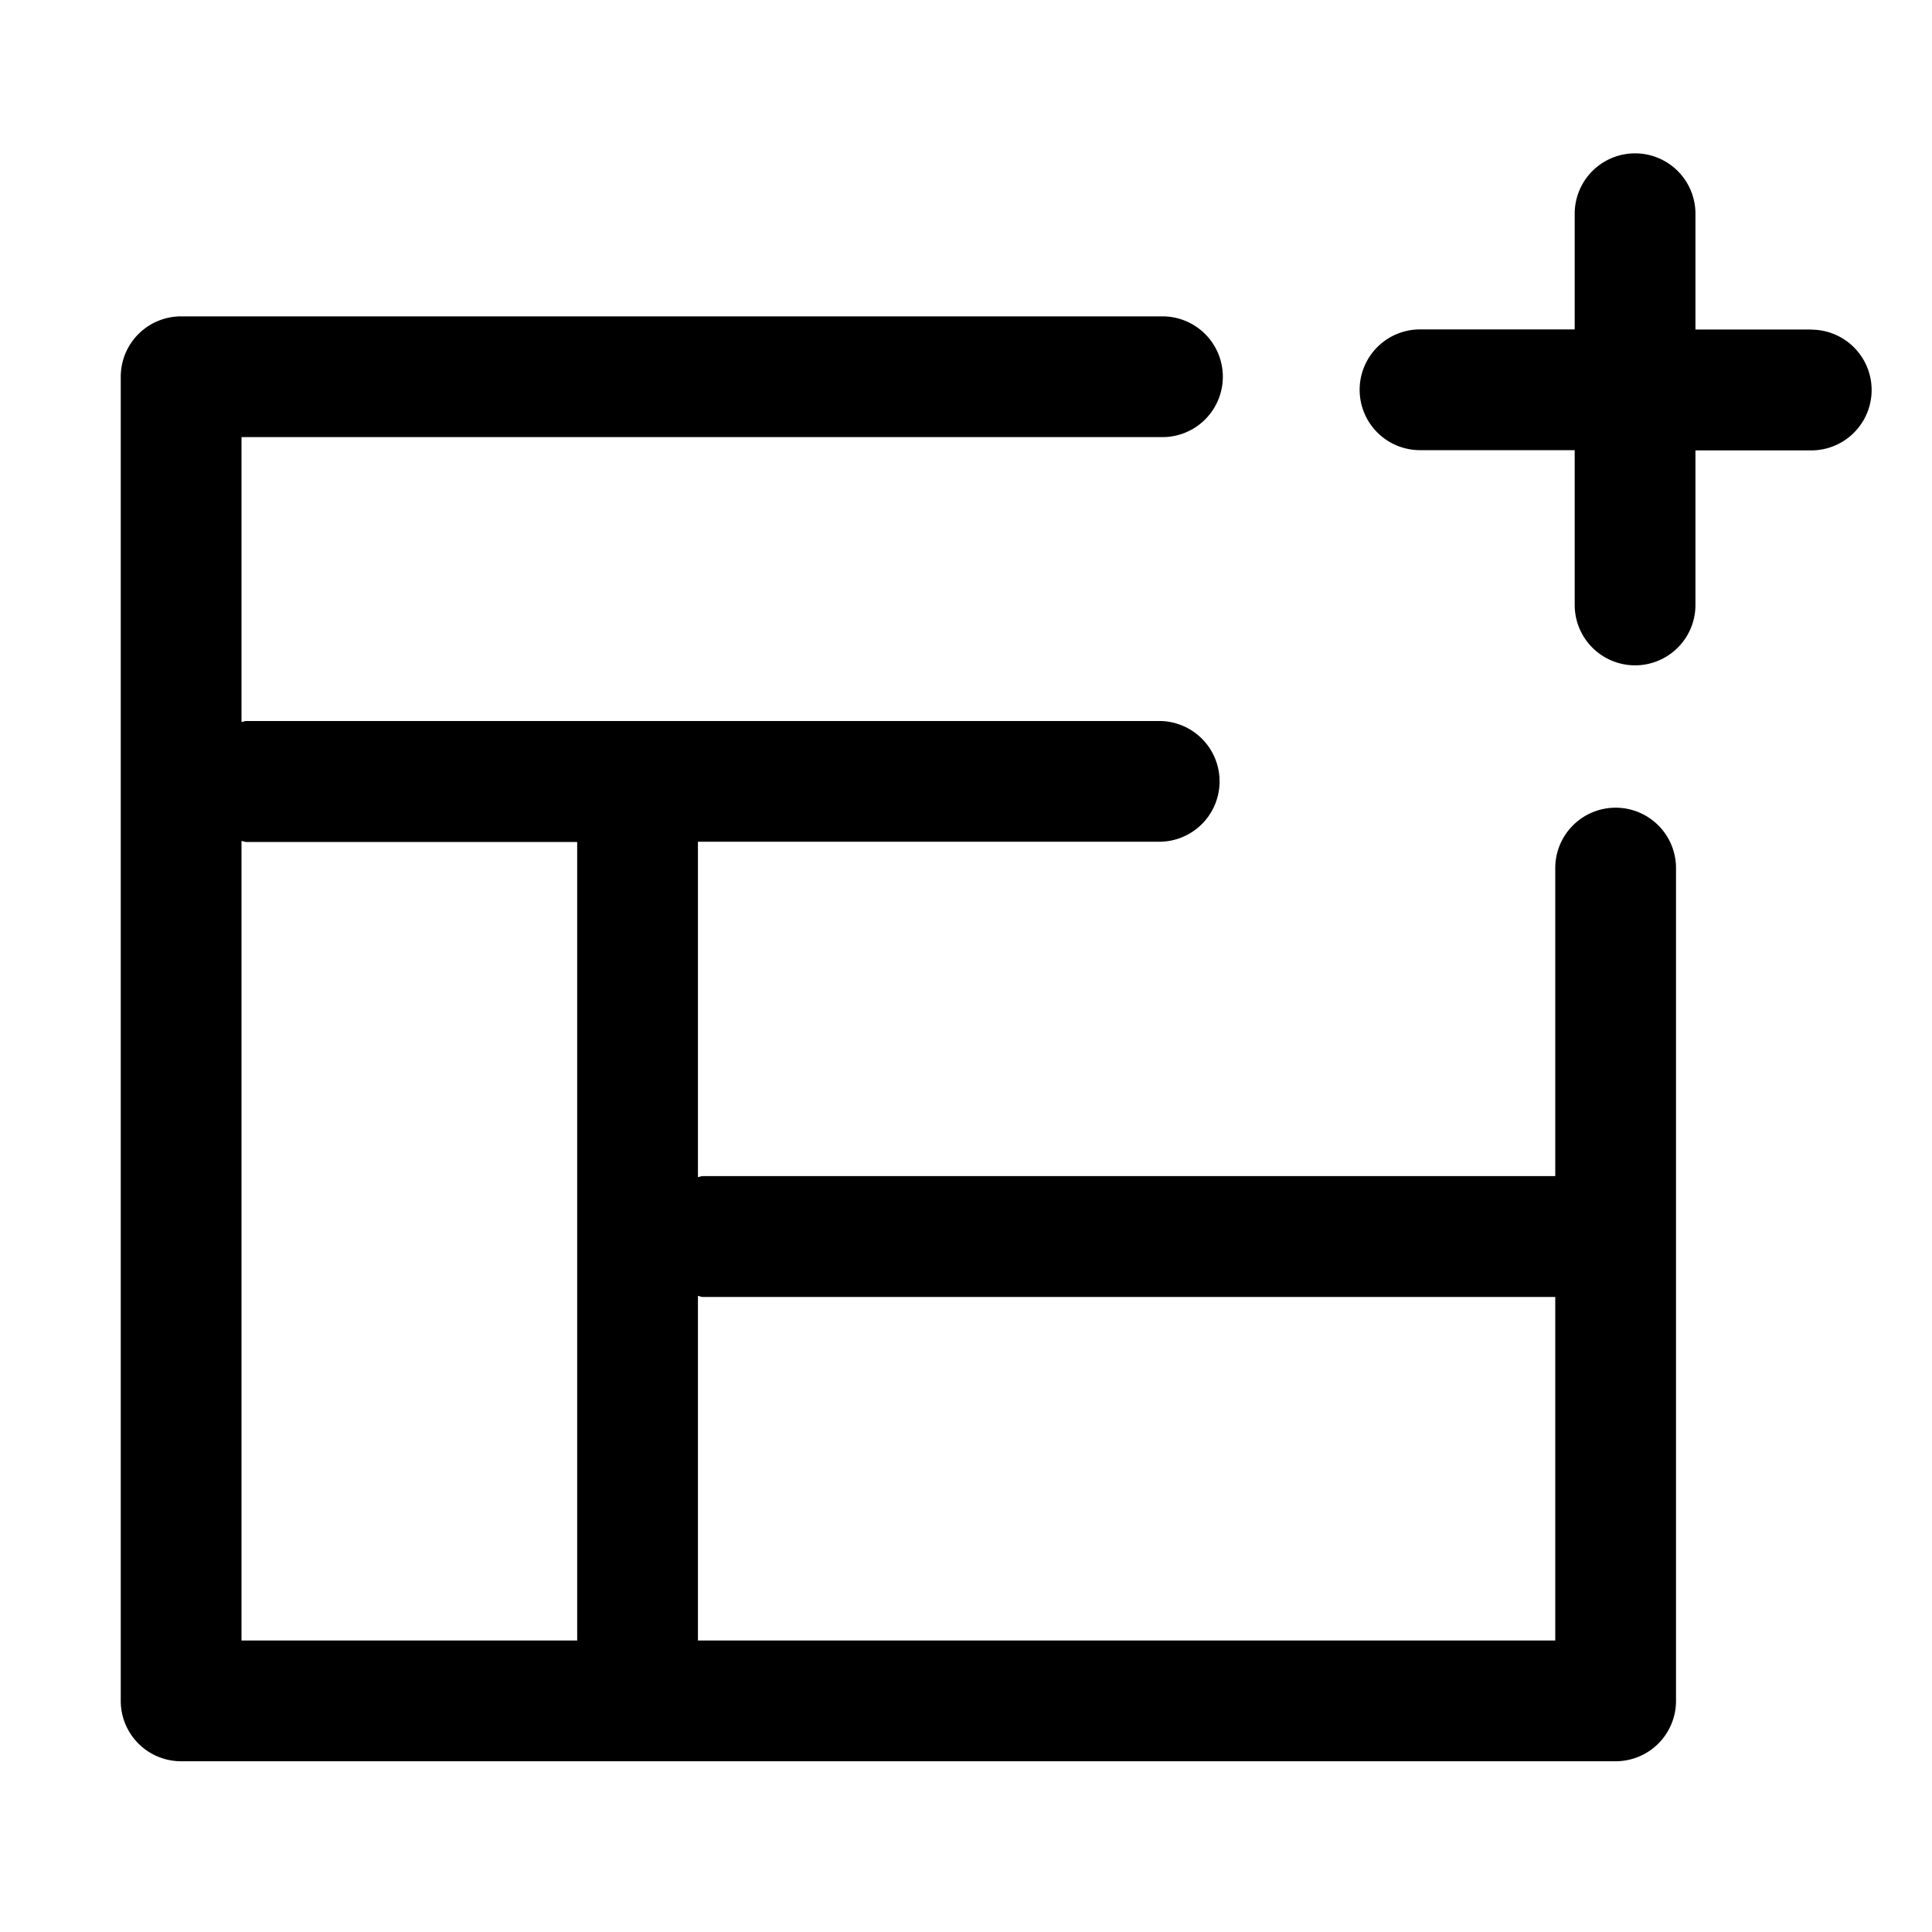 <?xml version="1.0" standalone="no"?><!DOCTYPE svg PUBLIC "-//W3C//DTD SVG 1.1//EN" "http://www.w3.org/Graphics/SVG/1.1/DTD/svg11.dtd"><svg t="1598490763762" class="icon" viewBox="0 0 1024 1024" version="1.1" xmlns="http://www.w3.org/2000/svg" p-id="2456" xmlns:xlink="http://www.w3.org/1999/xlink" width="200" height="200"><defs><style type="text/css"></style></defs><path d="M856.32 428.096a32 32 0 0 0-32 32V623.36H372.48c-0.896 0-1.664 0.448-2.56 0.512V446.144H614.4a32 32 0 0 0 0-64H130.56c-0.896 0-1.664 0.448-2.56 0.512V231.68h488.128a32 32 0 0 0 0-64H96a32 32 0 0 0-32 32v701.824a32 32 0 0 0 32 32h760.32a32 32 0 0 0 32-32V460.096a32 32 0 0 0-32-32zM128 445.76c0.896 0 1.664 0.512 2.56 0.512h175.36v423.232H128V445.696z m241.92 423.744v-182.656c0.896 0.128 1.664 0.576 2.56 0.576h451.84v182.08h-454.4zM960 174.656h-61.376V113.28a32 32 0 1 0-64 0v61.312H752.64a32 32 0 1 0 0 64h81.984V320.64a32 32 0 1 0 64 0V238.72H960a32 32 0 1 0 0-64z" p-id="2457"></path></svg>